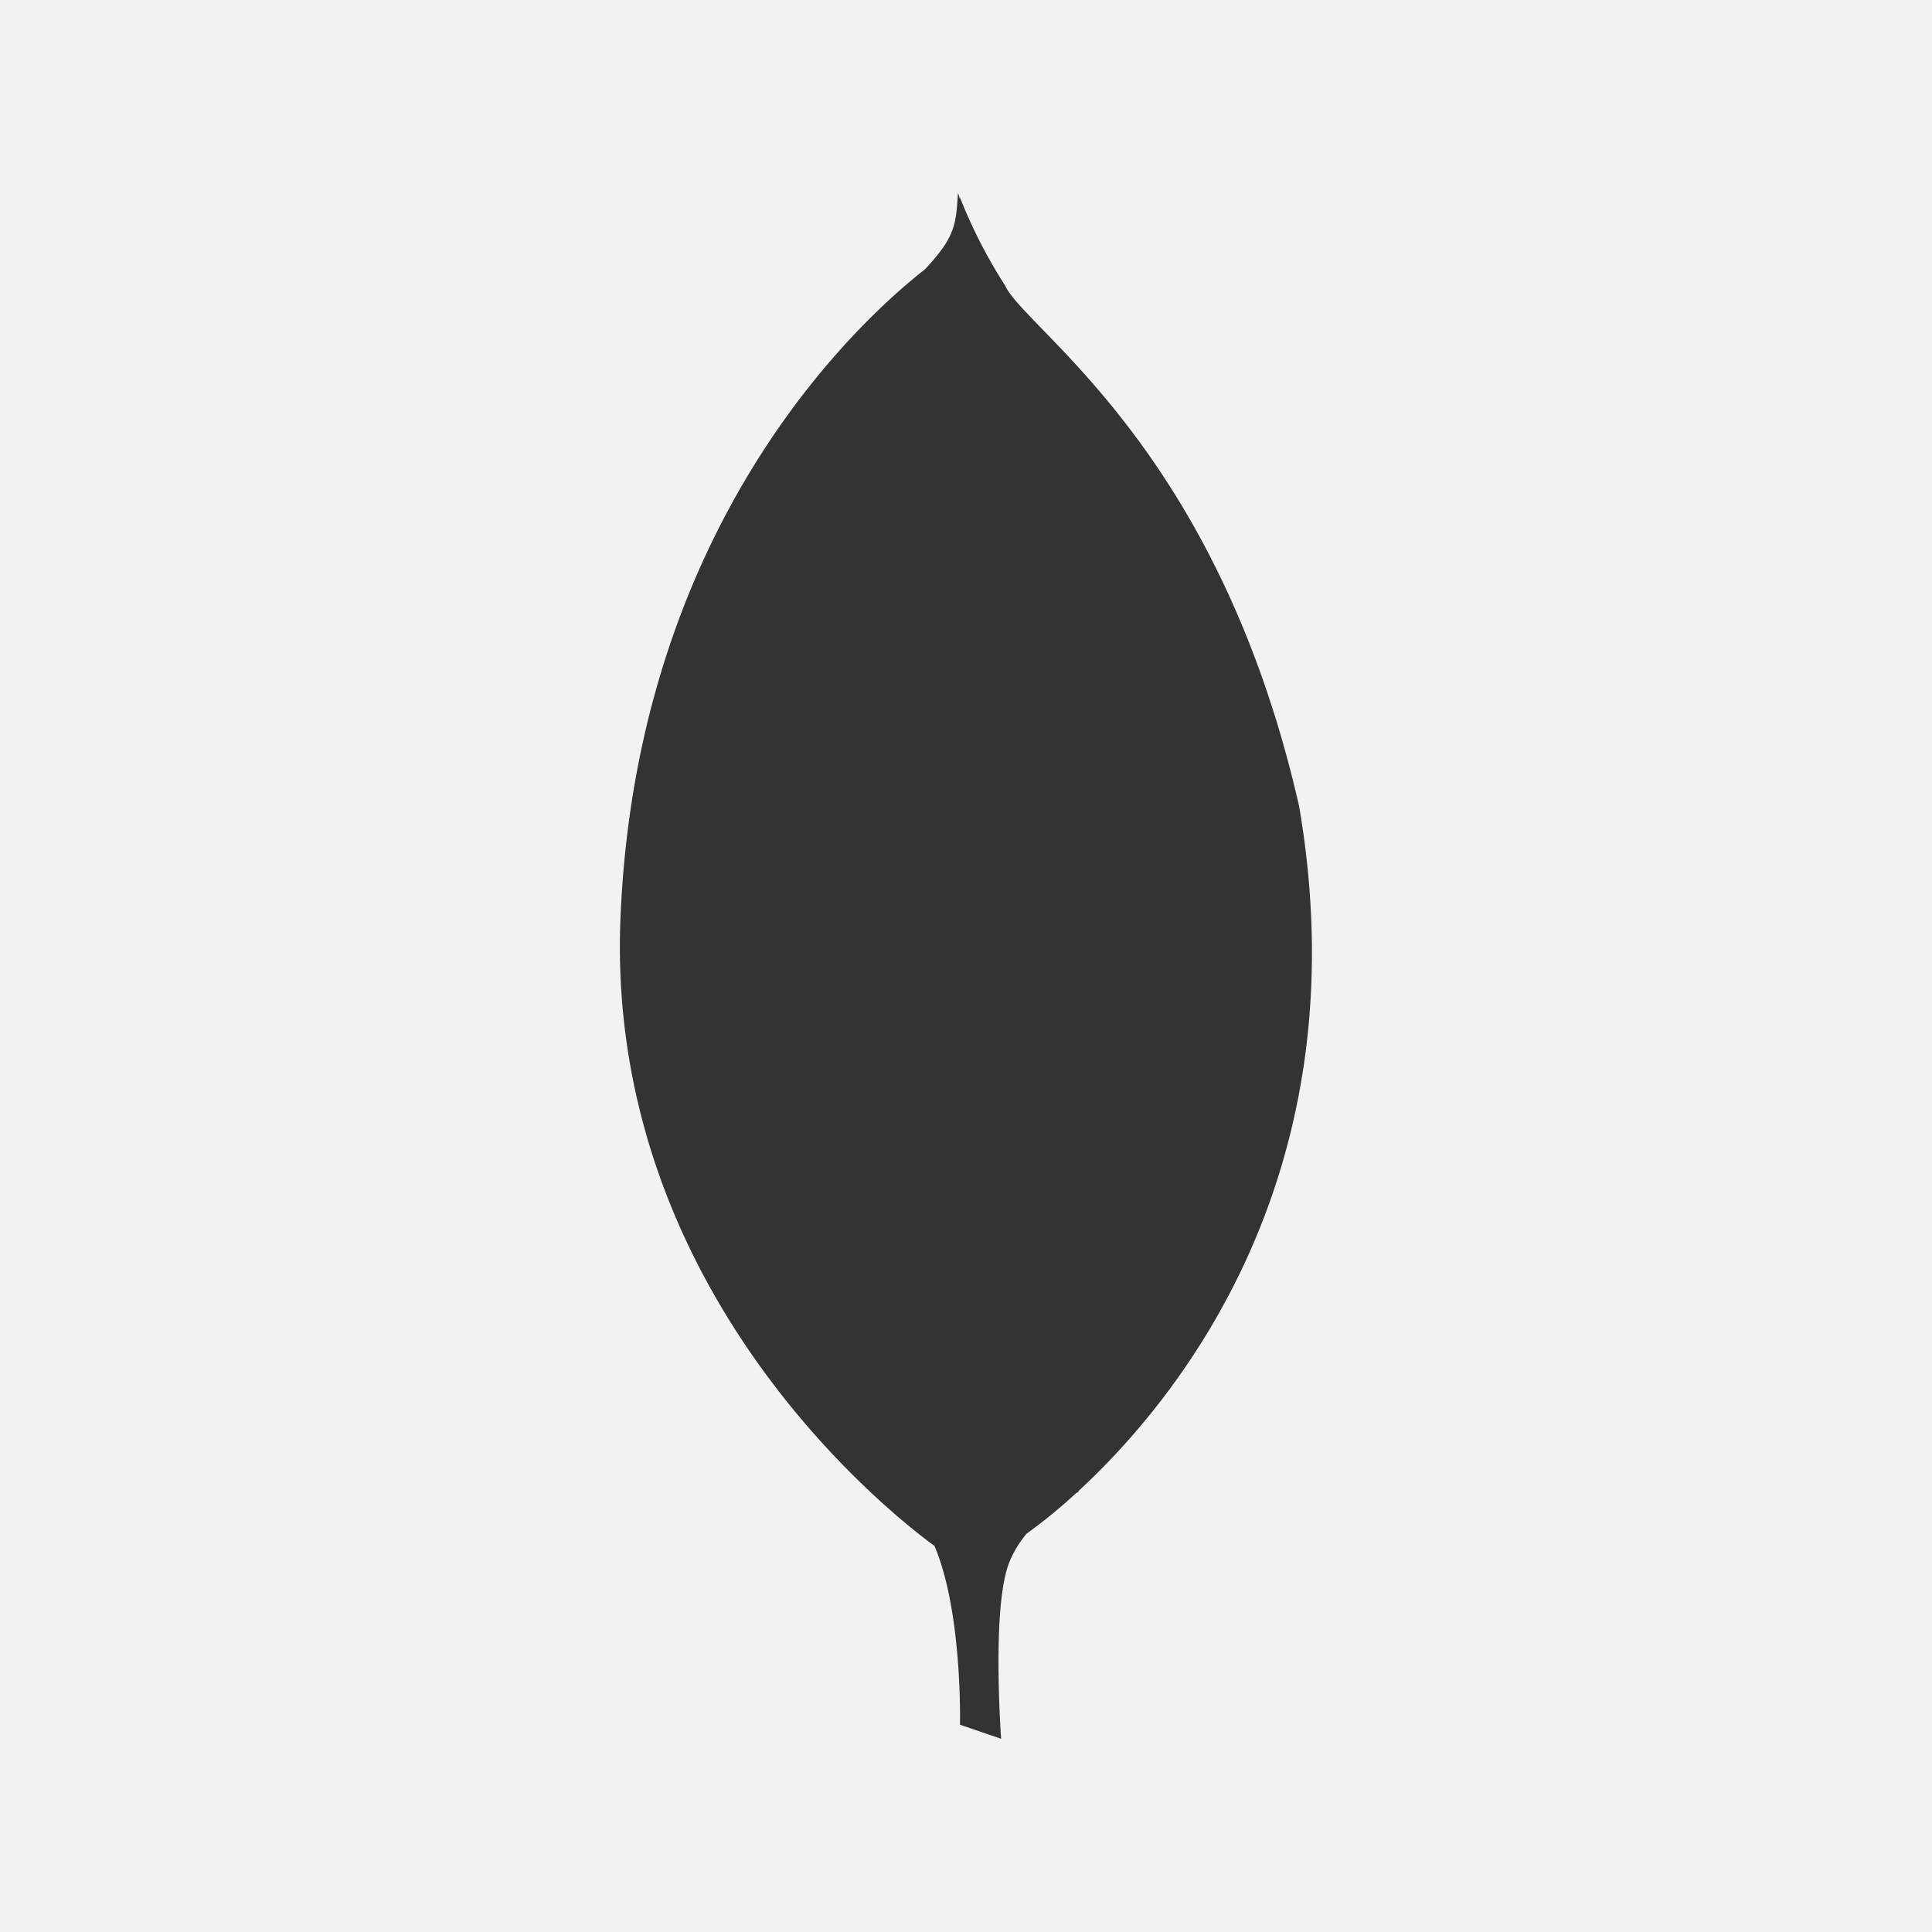 <svg xmlns="http://www.w3.org/2000/svg" viewBox="0 0 1272 1272"><rect x="0" y="0" width="1272" height="1272" fill="#333333" stroke="none"/><defs><style>.cls-1{fill:#F2F2F2;}</style></defs><title>Recurso 12</title><g id="Capa_2" data-name="Capa 2"><g id="Capa_1-2" data-name="Capa 1"><path class="cls-1" d="M0,0V1272H1272V0ZM710,981.73c0,.17,0,.35,0,.52,0,0-.52.26-1.45.77a344.13,344.13,0,0,1-32.71,26.76c-6.43,7.84-11.84,17.22-14.07,28-7.93,34.35-2.65,107-2.65,107l-27.09-9.25s1.77-74.19-16.79-117.71c-26.09-19-218.88-168-206.55-417.53,12.54-267.61,169.81-399.1,200.21-422.9,19.82-21.14,20.48-29.08,21.81-50.24a22.09,22.09,0,0,1,1.27,4l0-1.3A334,334,0,0,0,661.74,188C675.61,217.73,801.82,295,855.34,530.93,896.94,774.05,774.17,922.55,710,981.73Z"/></g></g></svg>